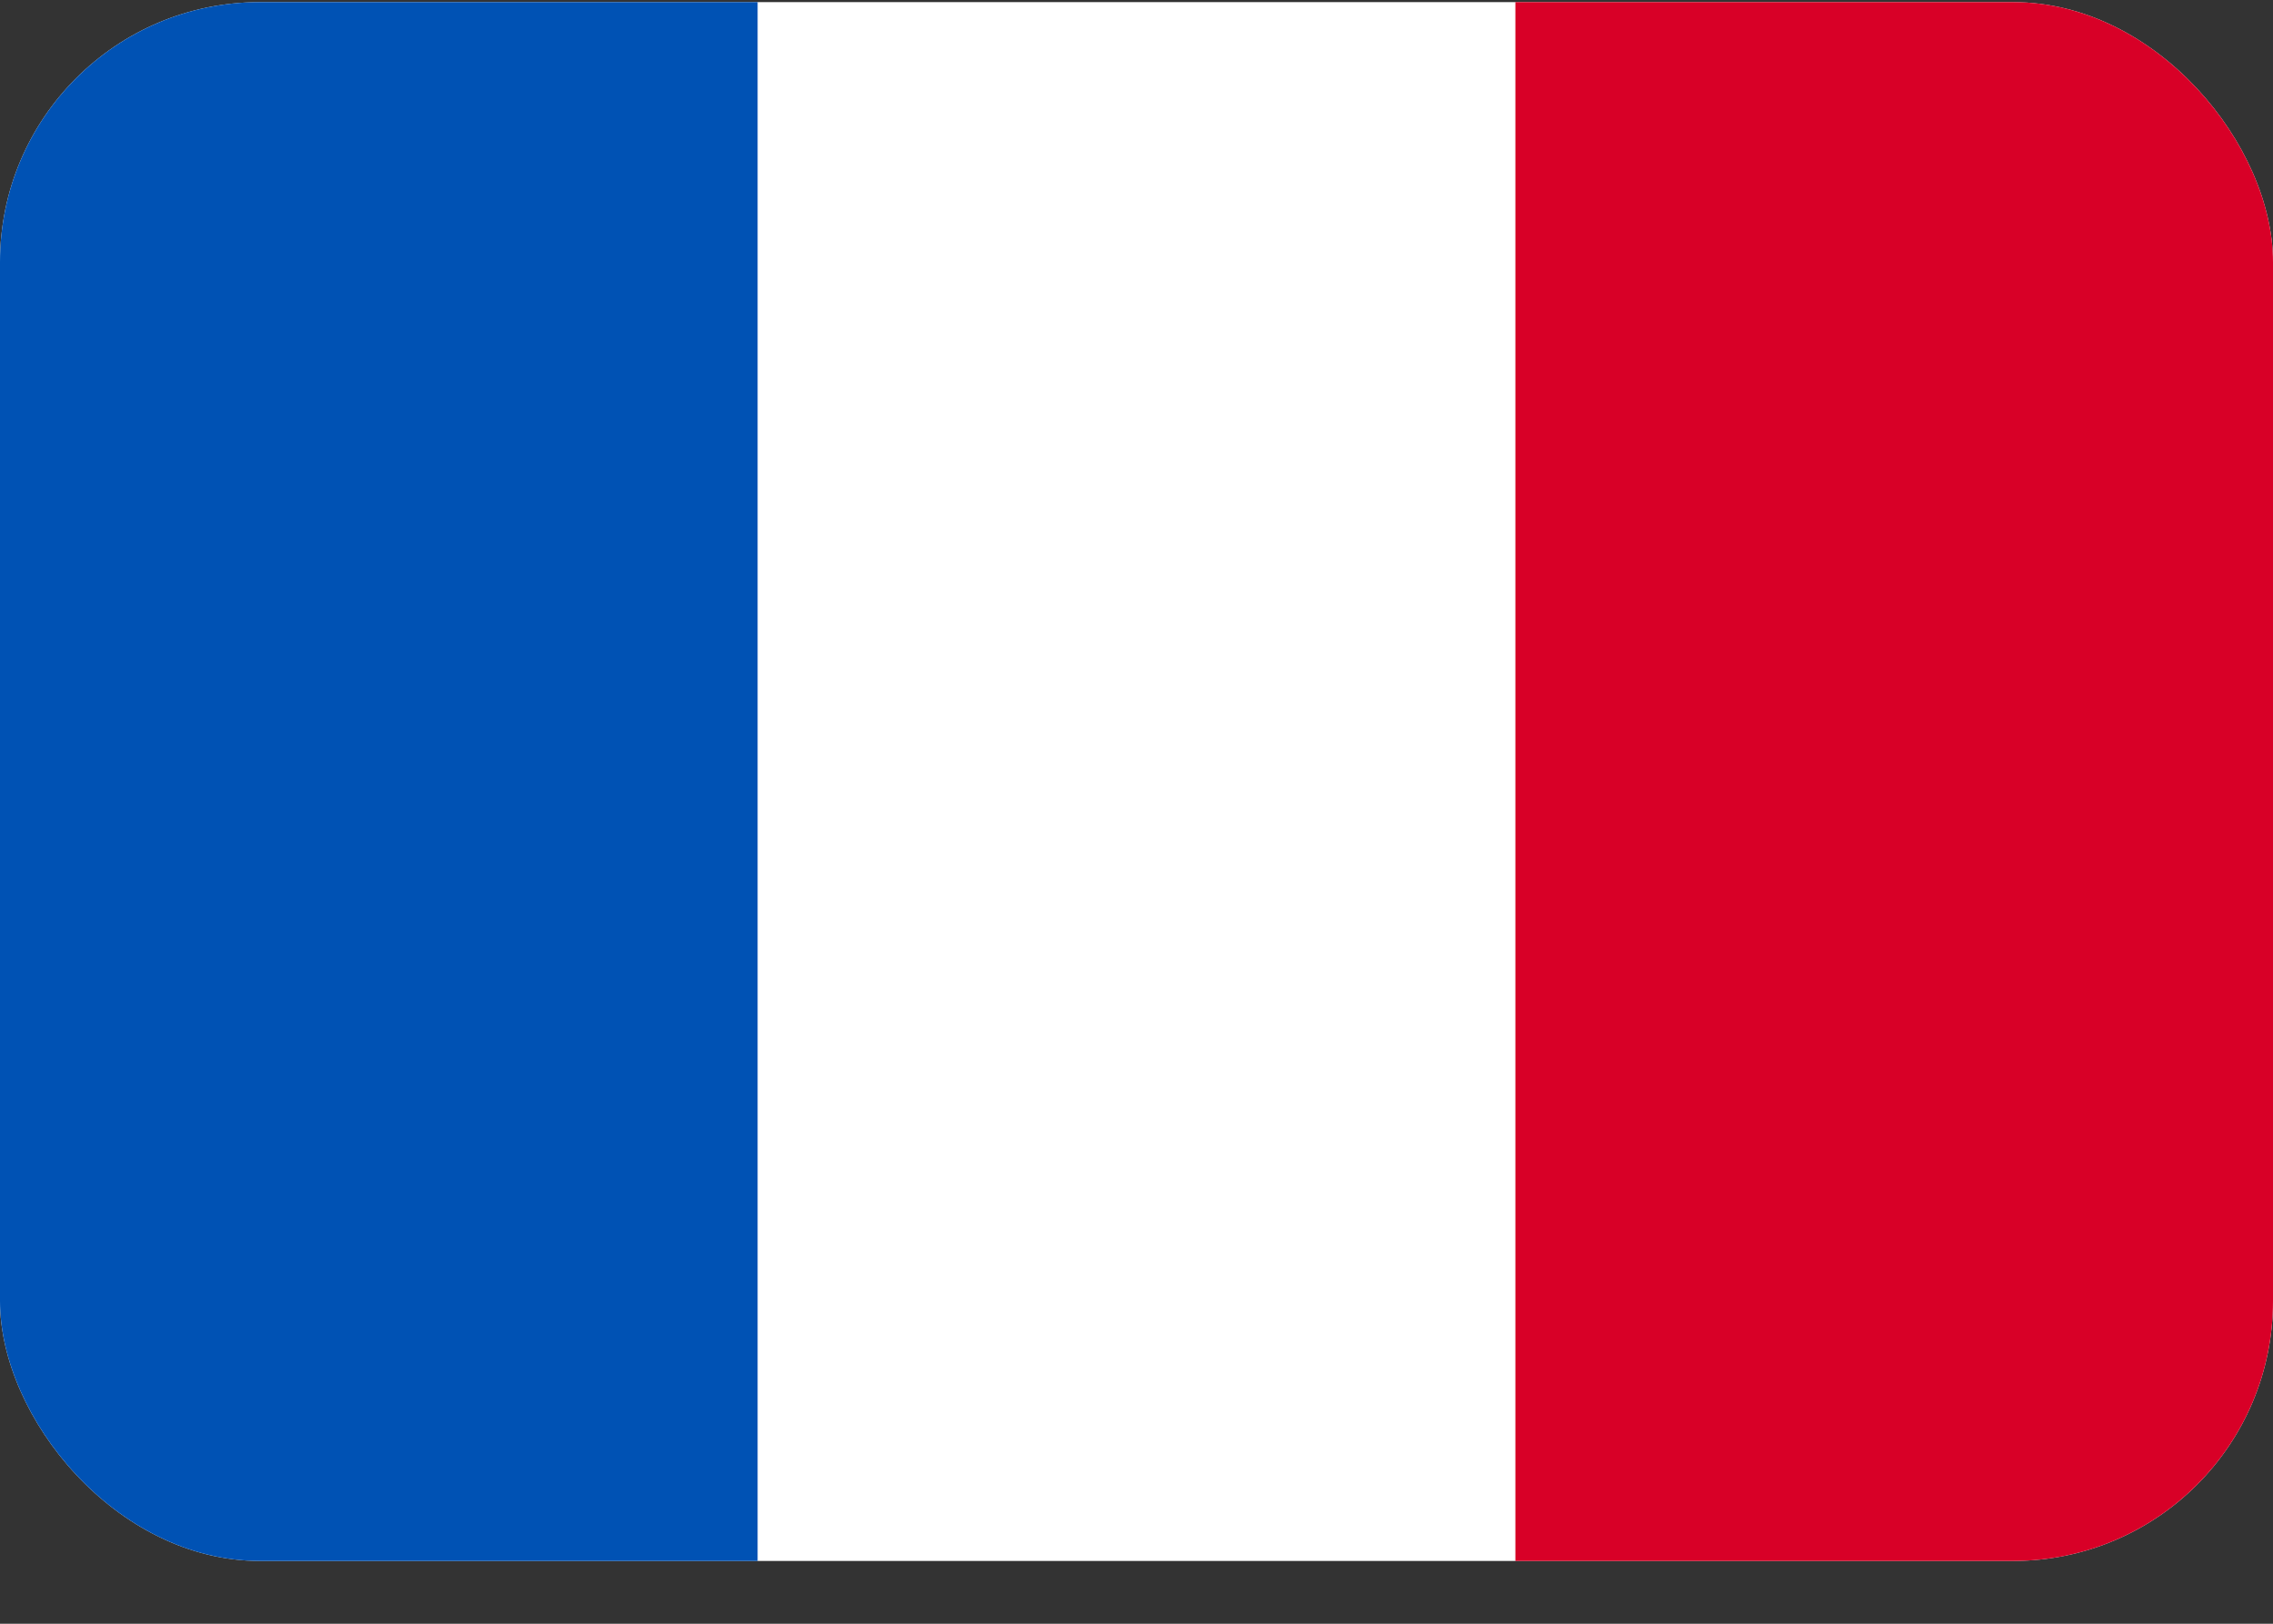 <svg xmlns="http://www.w3.org/2000/svg" width="35" height="25" fill="none" viewBox="0 0 35 25">
  <rect x="0" y="0" width="35" height="25" fill="#333333" stroke="none"/>
  <g clip-path="url(#a)">
    <path fill="#fff" d="M0 .033h35v24H0v-24Z"/>
    <path fill="#0052B4" d="M0 .033h11.666v24H0v-24Z"/>
    <path fill="#D80027" d="M23.334.033H35v24H23.334v-24Z"/>
  </g>
  <defs>
    <clipPath id="a">
      <rect width="35" height="24" y=".033" fill="#fff" rx="4"/>
    </clipPath>
  </defs>
</svg>
